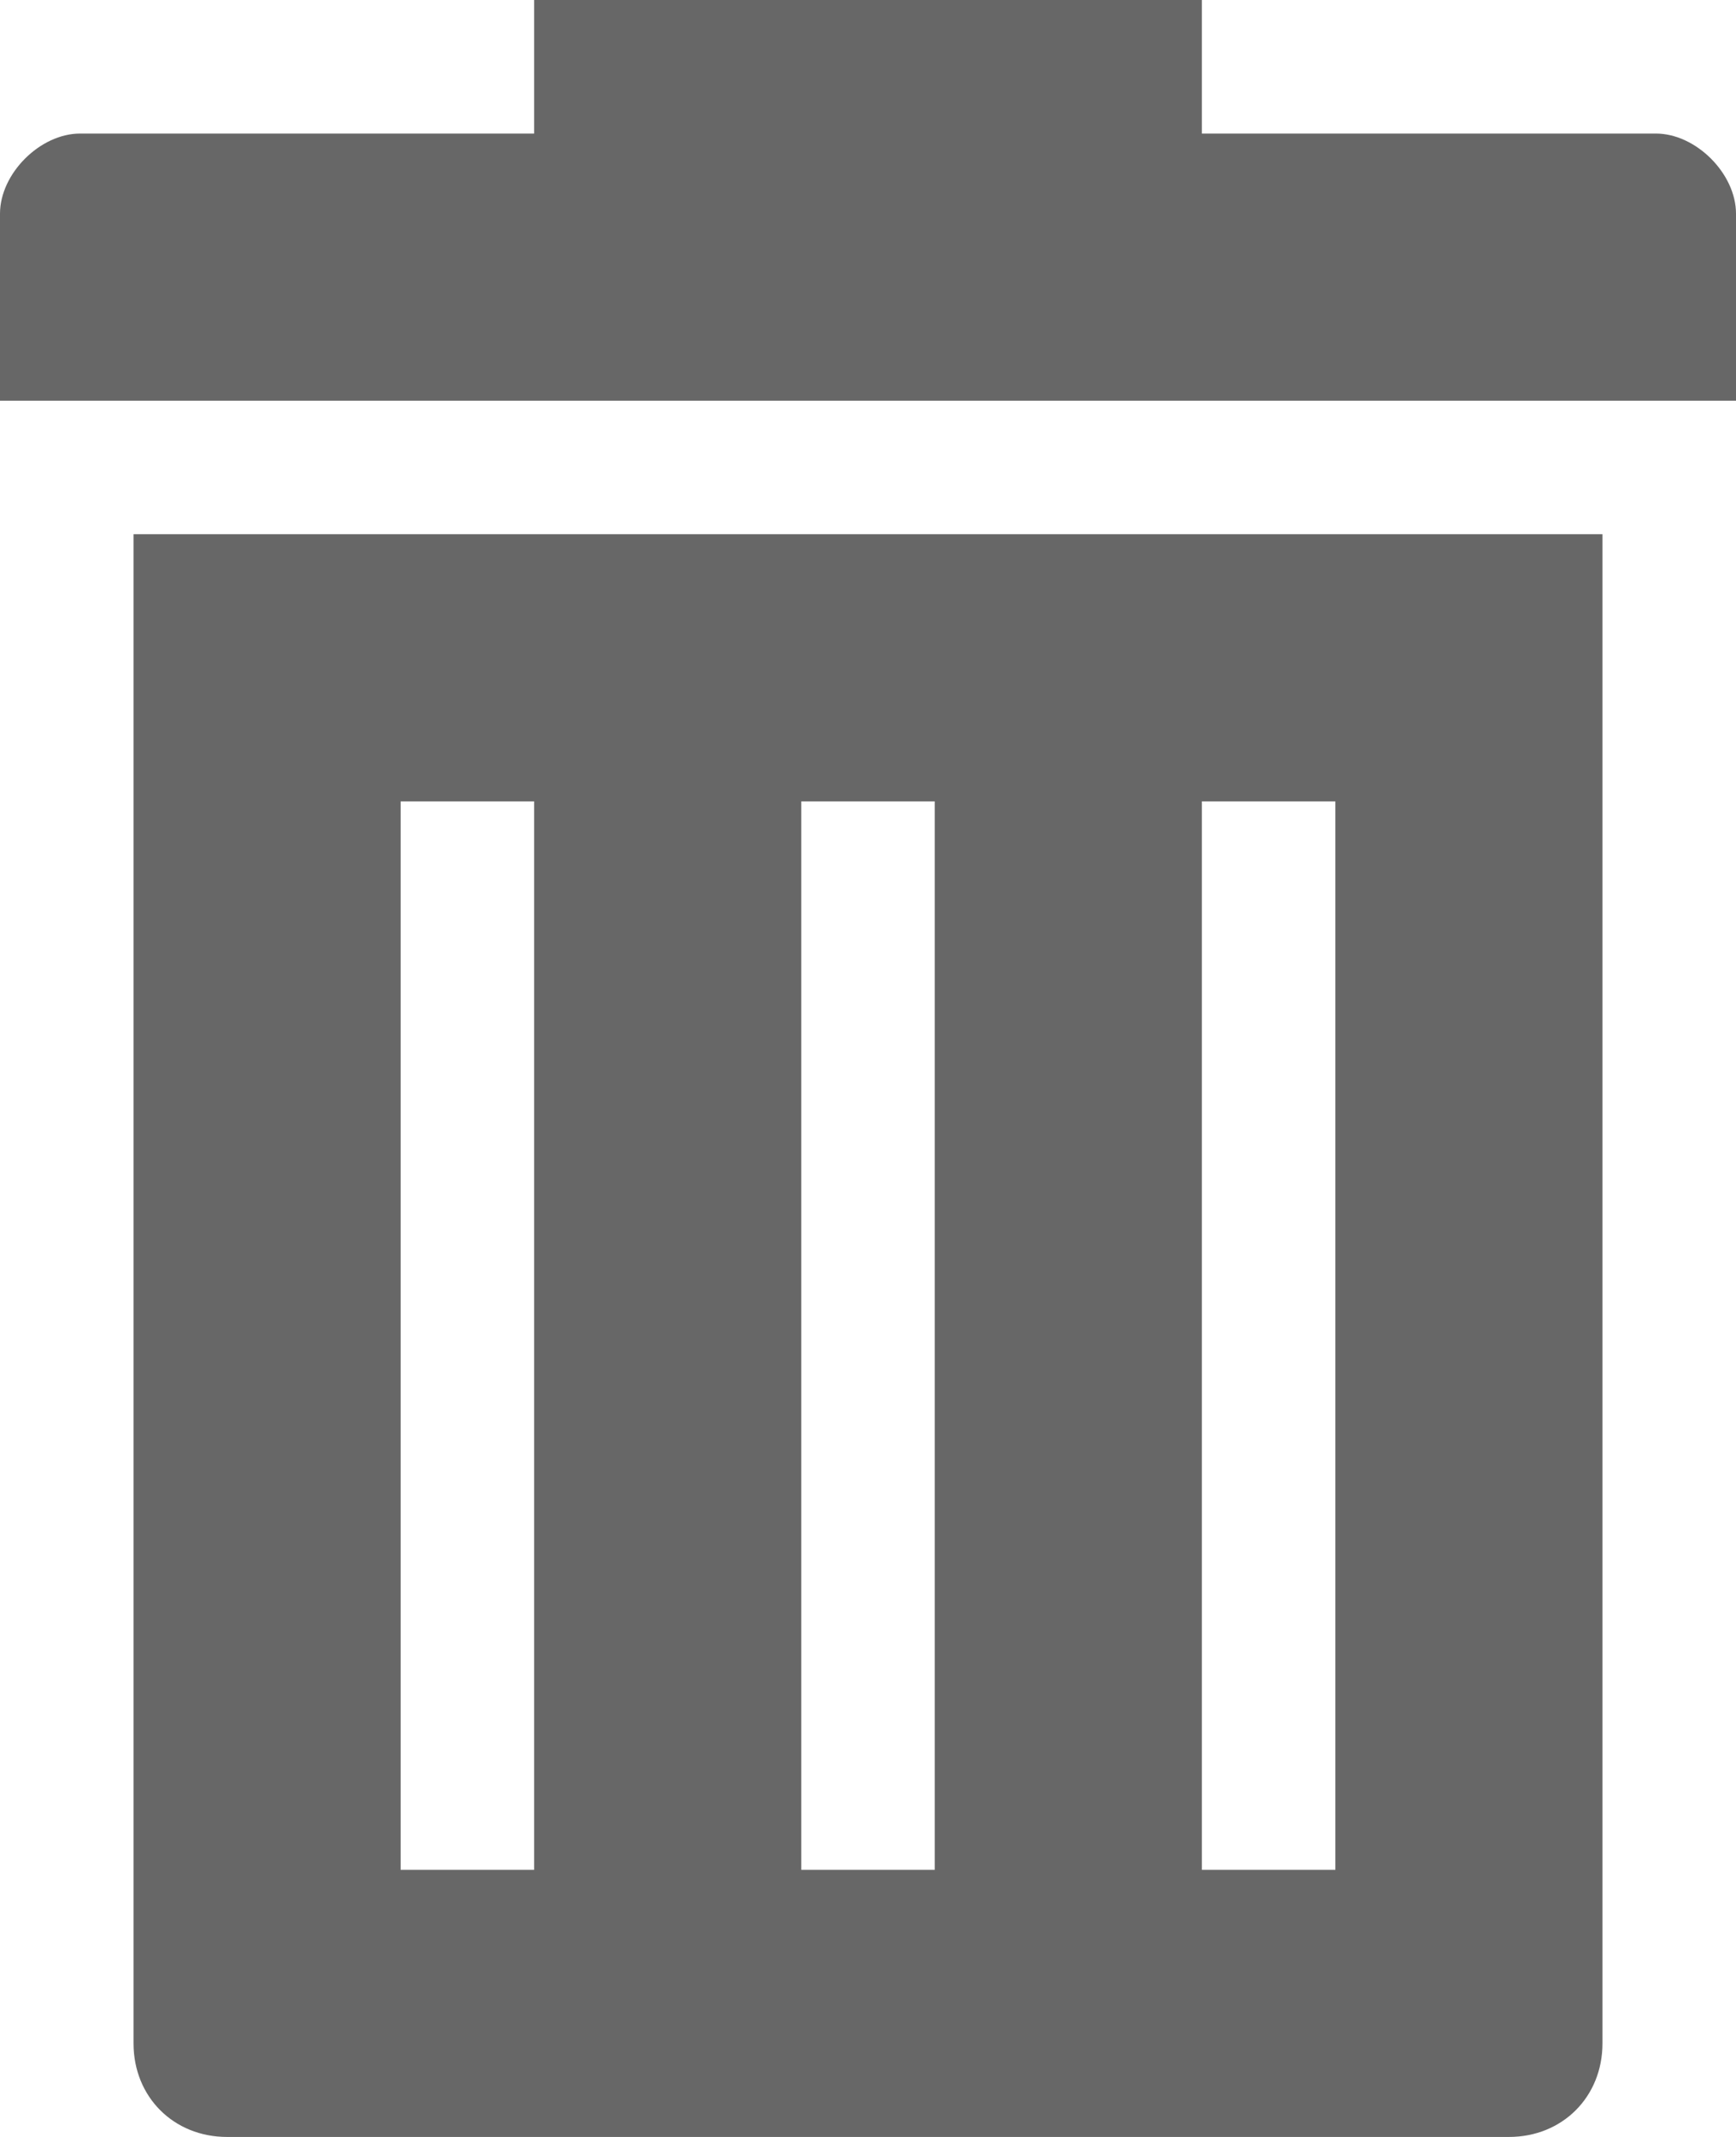 <?xml version="1.0" encoding="utf-8"?>
<!-- Generator: Adobe Illustrator 19.0.0, SVG Export Plug-In . SVG Version: 6.00 Build 0)  -->
<svg version="1.1" id="Layer_1" xmlns="http://www.w3.org/2000/svg" xmlns:xlink="http://www.w3.org/1999/xlink" x="0px" y="0px"
	 viewBox="0 0 13 16" style="enable-background:new 0 0 13 16;" xml:space="preserve">
<title>delete-icon</title>
<desc>Created with Sketch.</desc>
<g id="XMLID_1_">
	<path id="XMLID_47_" fill="#676767" d="M12.4,1H9V0H4v1H0.6C0.3,1,0,1.3,0,1.6V3h4h5h4V1.6C13,1.3,12.7,1,12.4,1z"/>
	<path id="XMLID_50_" fill="#676767" d="M1,15.3C1,15.7,1.3,16,1.7,16h9.6c0.4,0,0.7-0.3,0.7-0.7V4H1V15.3z M9,6h1v8H9V6z M6,6h1v8H6V6
		z M3,6h1v8H3V6z"/>
</g>
</svg>

